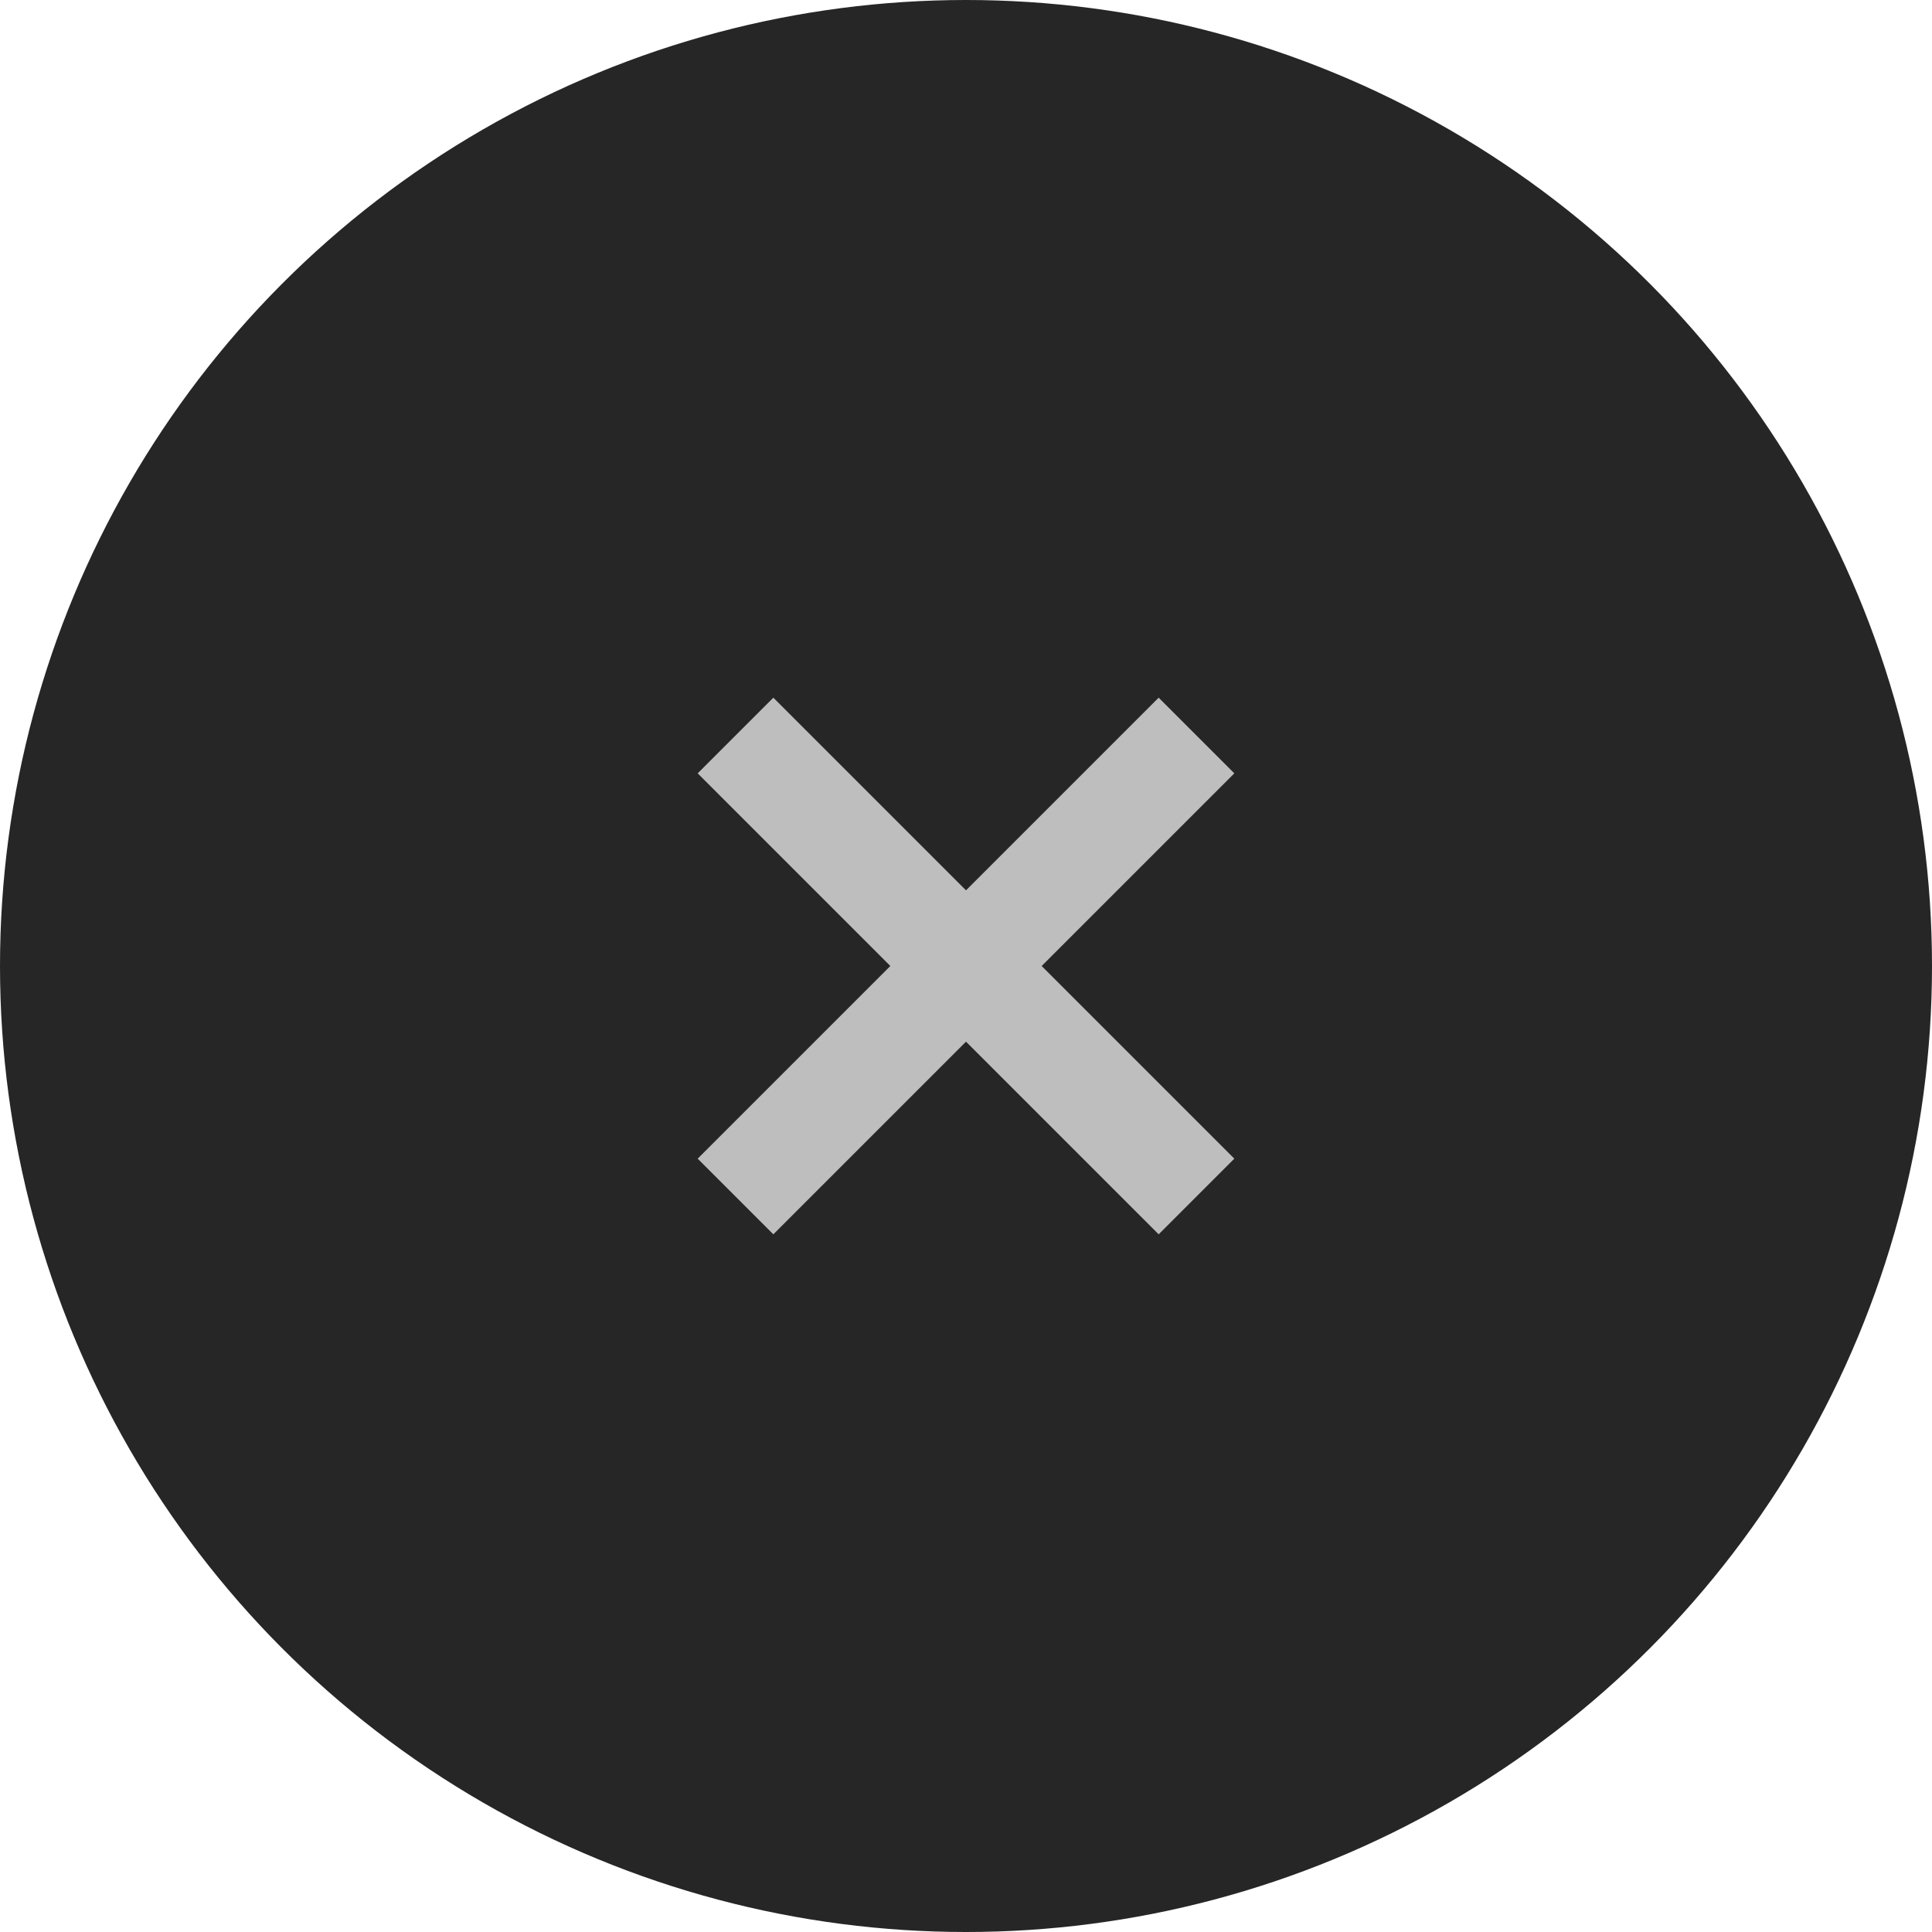 <svg xmlns="http://www.w3.org/2000/svg" width="36" height="36" viewBox="0 0 36 36">
  <circle cx="18" cy="18" r="18" fill="#262626"/>
  <path d="M 23,14.41 21.59,13 18,16.59 14.41,13 13,14.41 16.59,18 13,21.59 14.41,23 18,19.41 21.59,23 23,21.59 19.41,18 Z" fill="#bebebe"/>
</svg>
